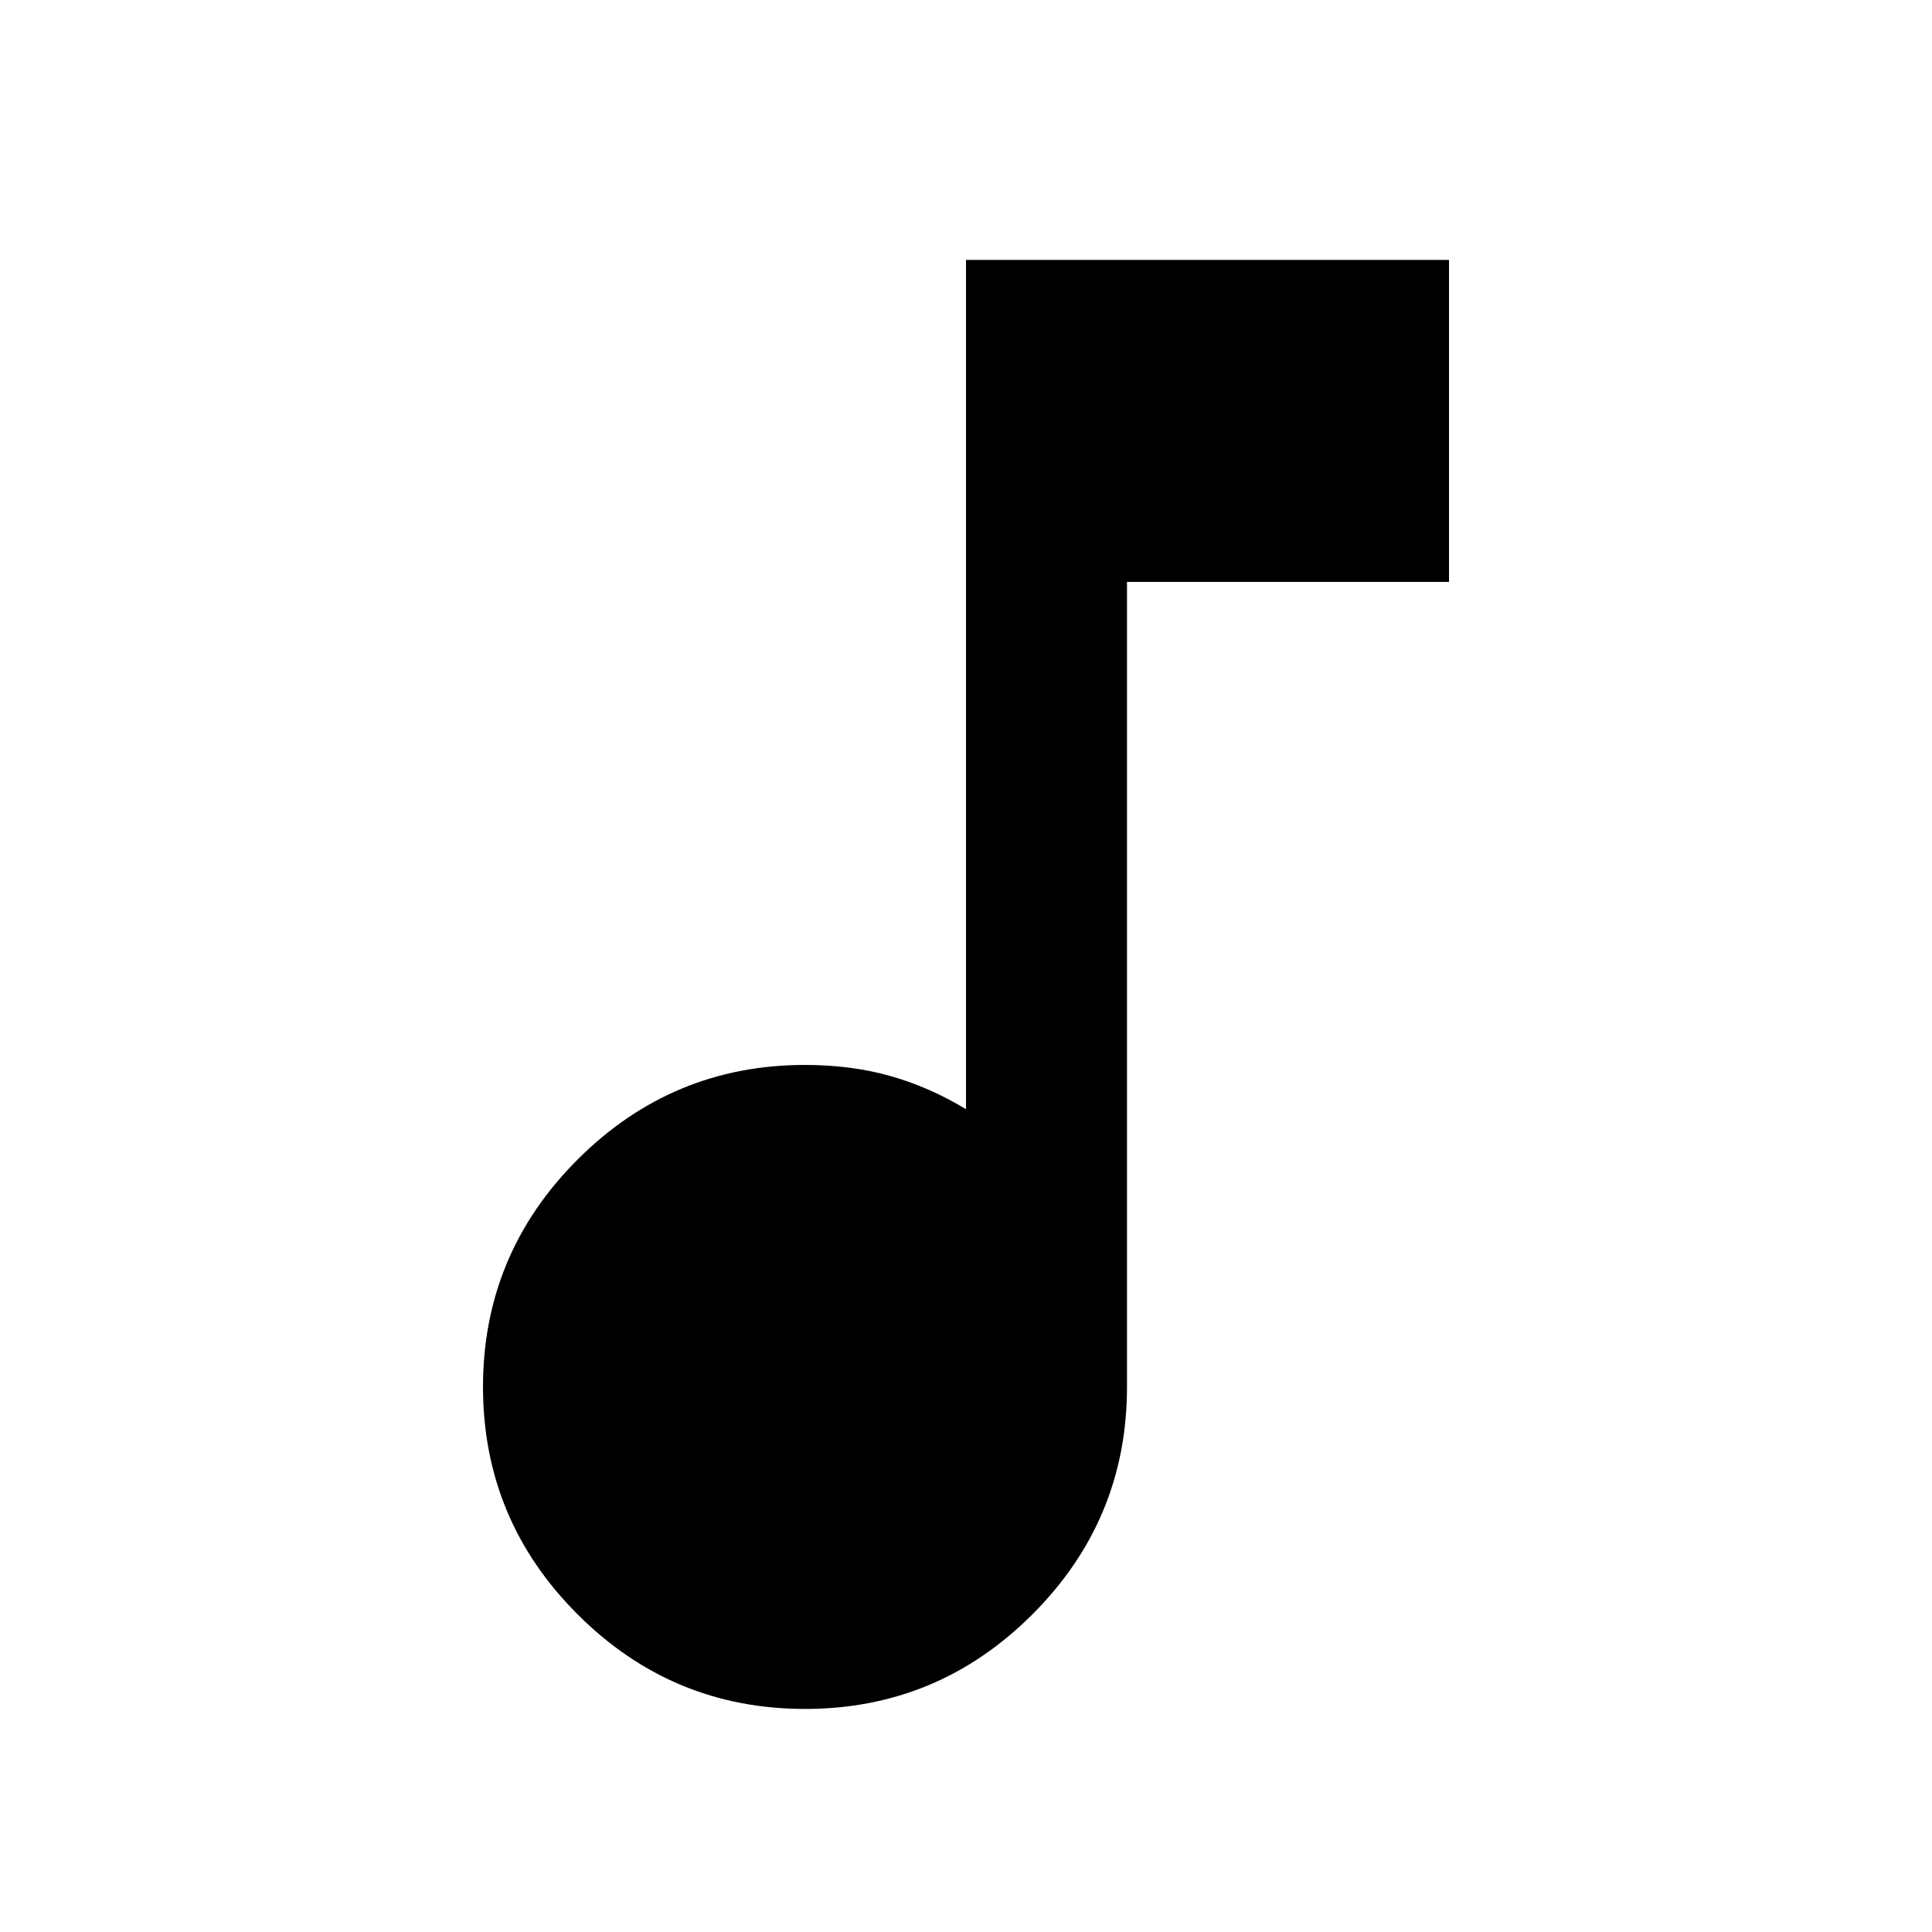 <svg viewBox="0 0 24 24" xmlns="http://www.w3.org/2000/svg"><path d="m10 21.229c-1.1 0-2.042-.392-2.825-1.175s-1.175-1.725-1.175-2.825.392-2.042 1.175-2.825 1.725-1.175 2.825-1.175c.383 0 .738.046 1.062.138s.637.229.938.412v-10.55h6v4h-4v10c0 1.1-.392 2.042-1.175 2.825s-1.725 1.175-2.825 1.175z"/></svg>